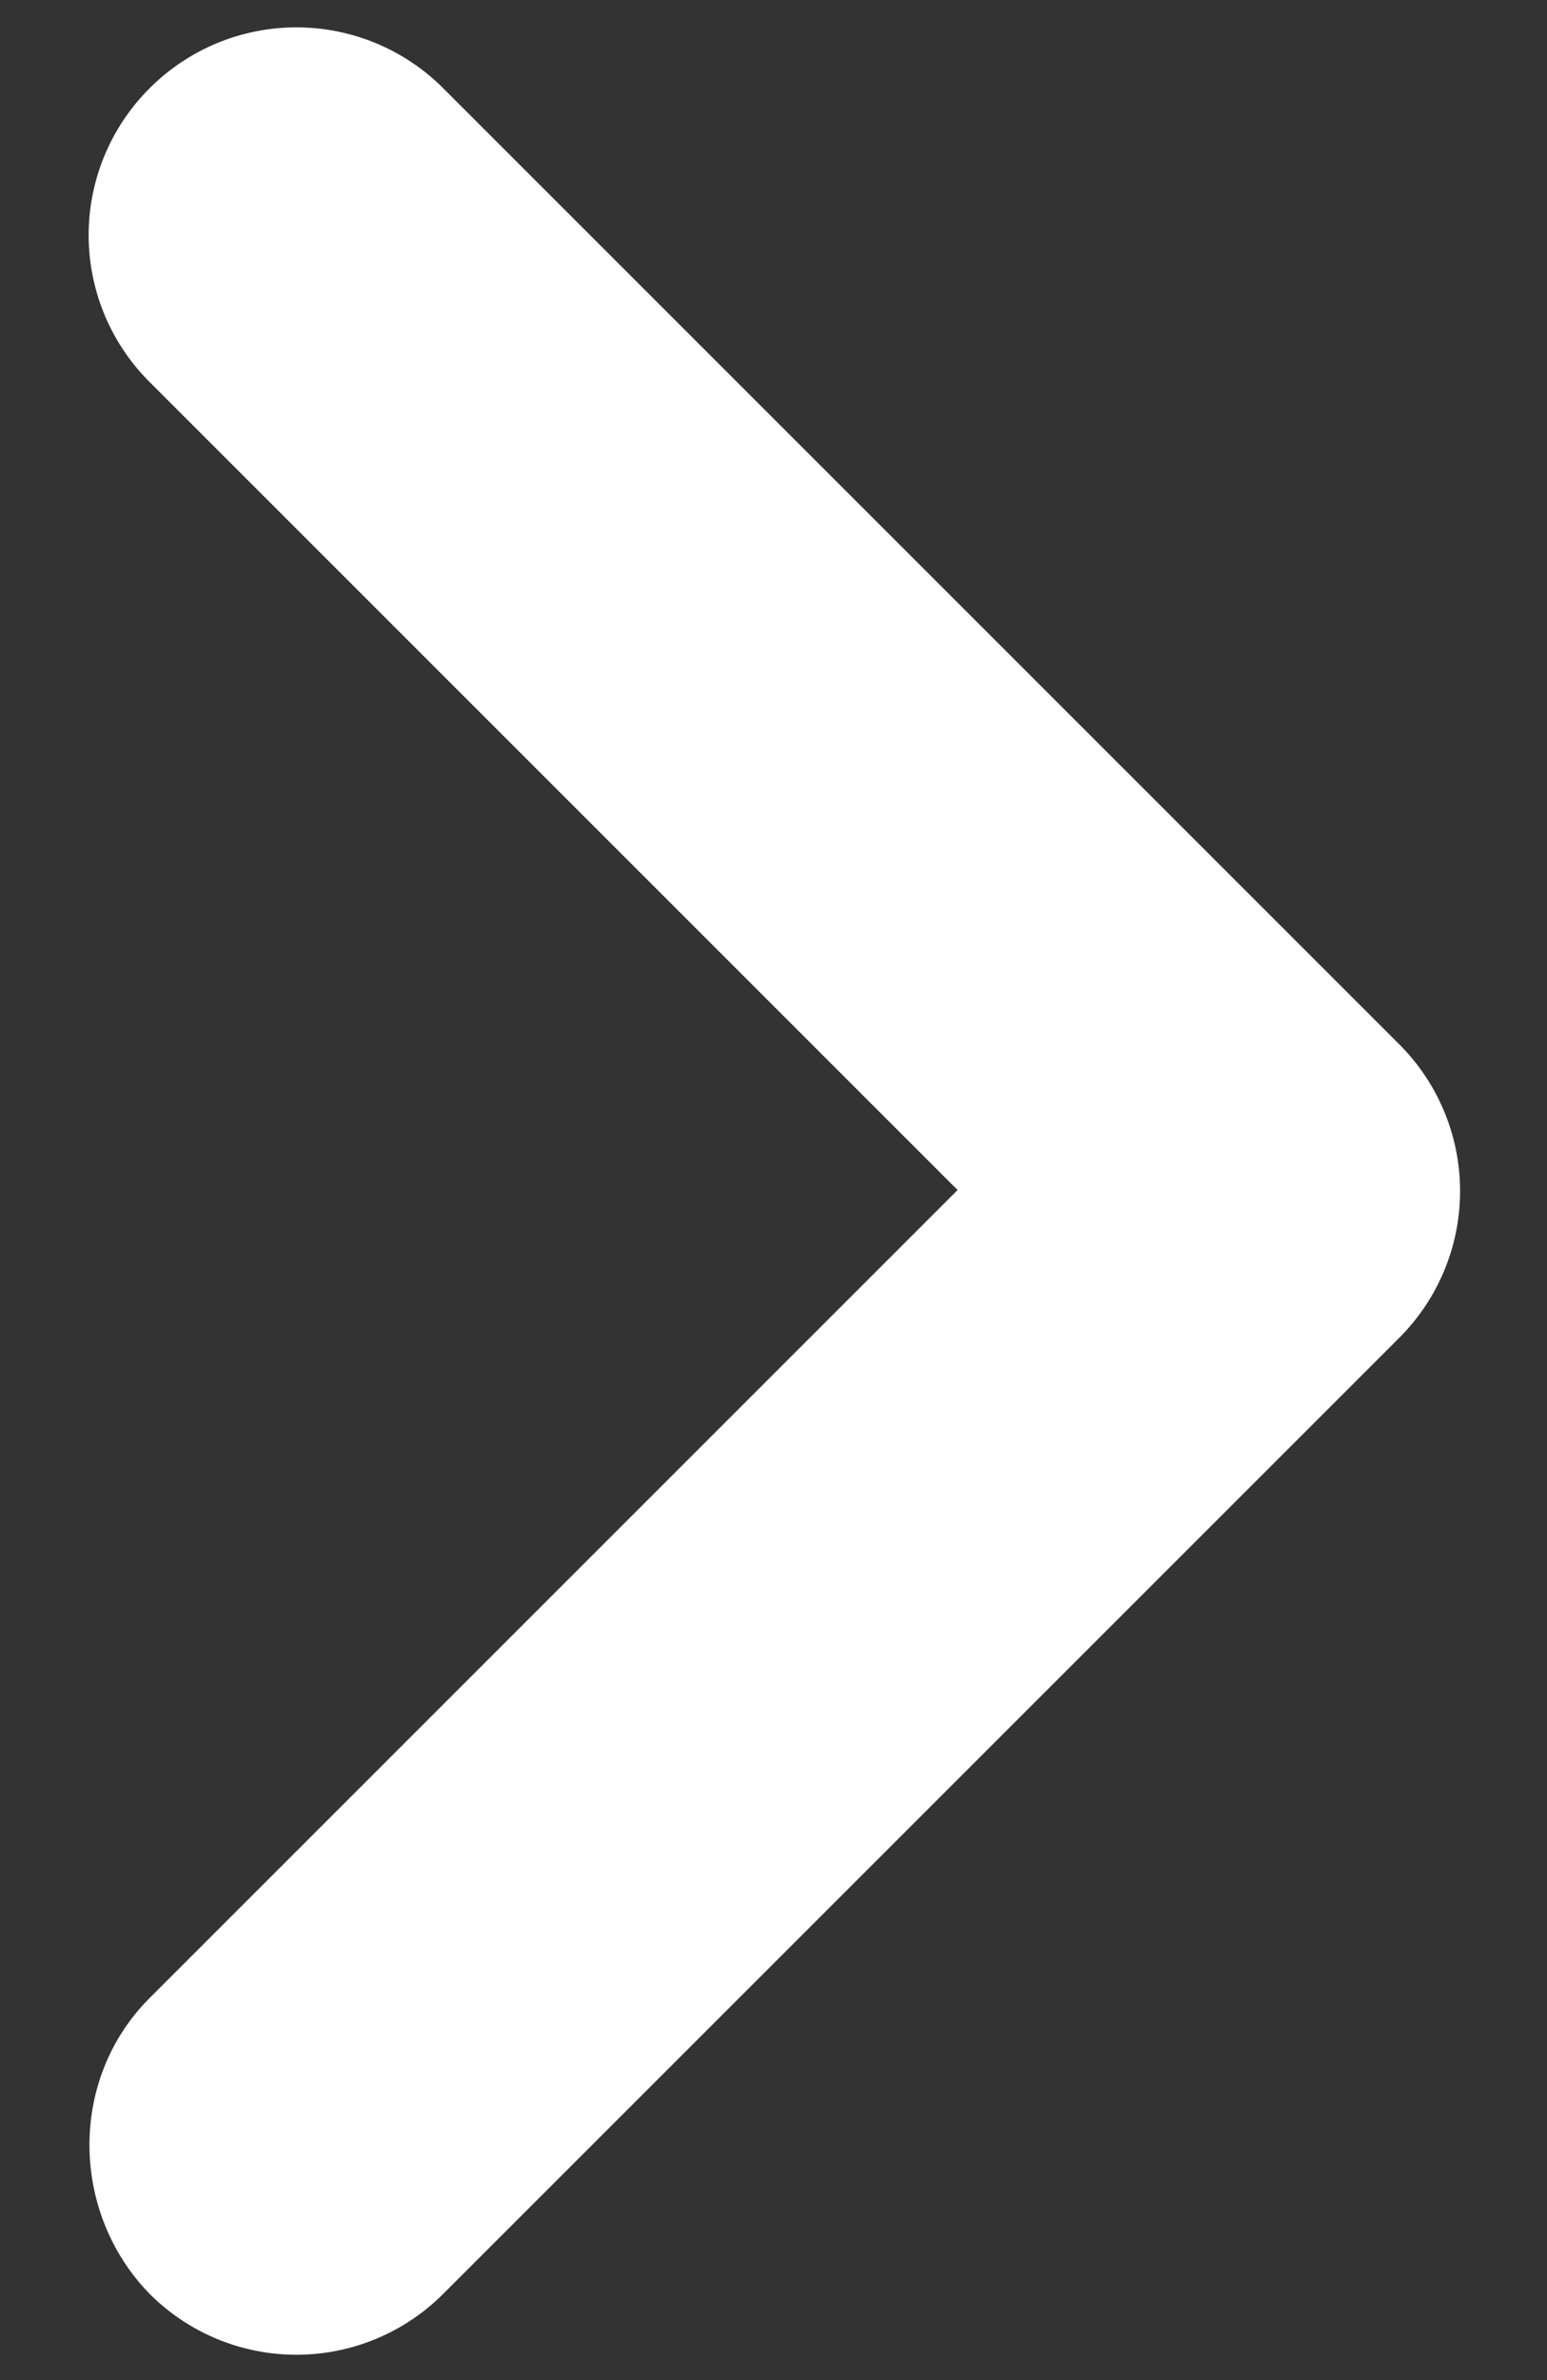 <svg width="13" height="20" fill="none" xmlns="http://www.w3.org/2000/svg"><rect width="100%" height="100%" fill="#333333" stroke="none"/><path d="M1.257 16.79L8.047 10l-6.79-6.79a1.743 1.743 0 010-2.468 1.743 1.743 0 012.468 0l8.033 8.033a1.743 1.743 0 010 2.467l-8.033 8.033a1.743 1.743 0 01-2.468 0c-.665-.683-.682-1.803 0-2.485z" fill="#fff"/></svg>